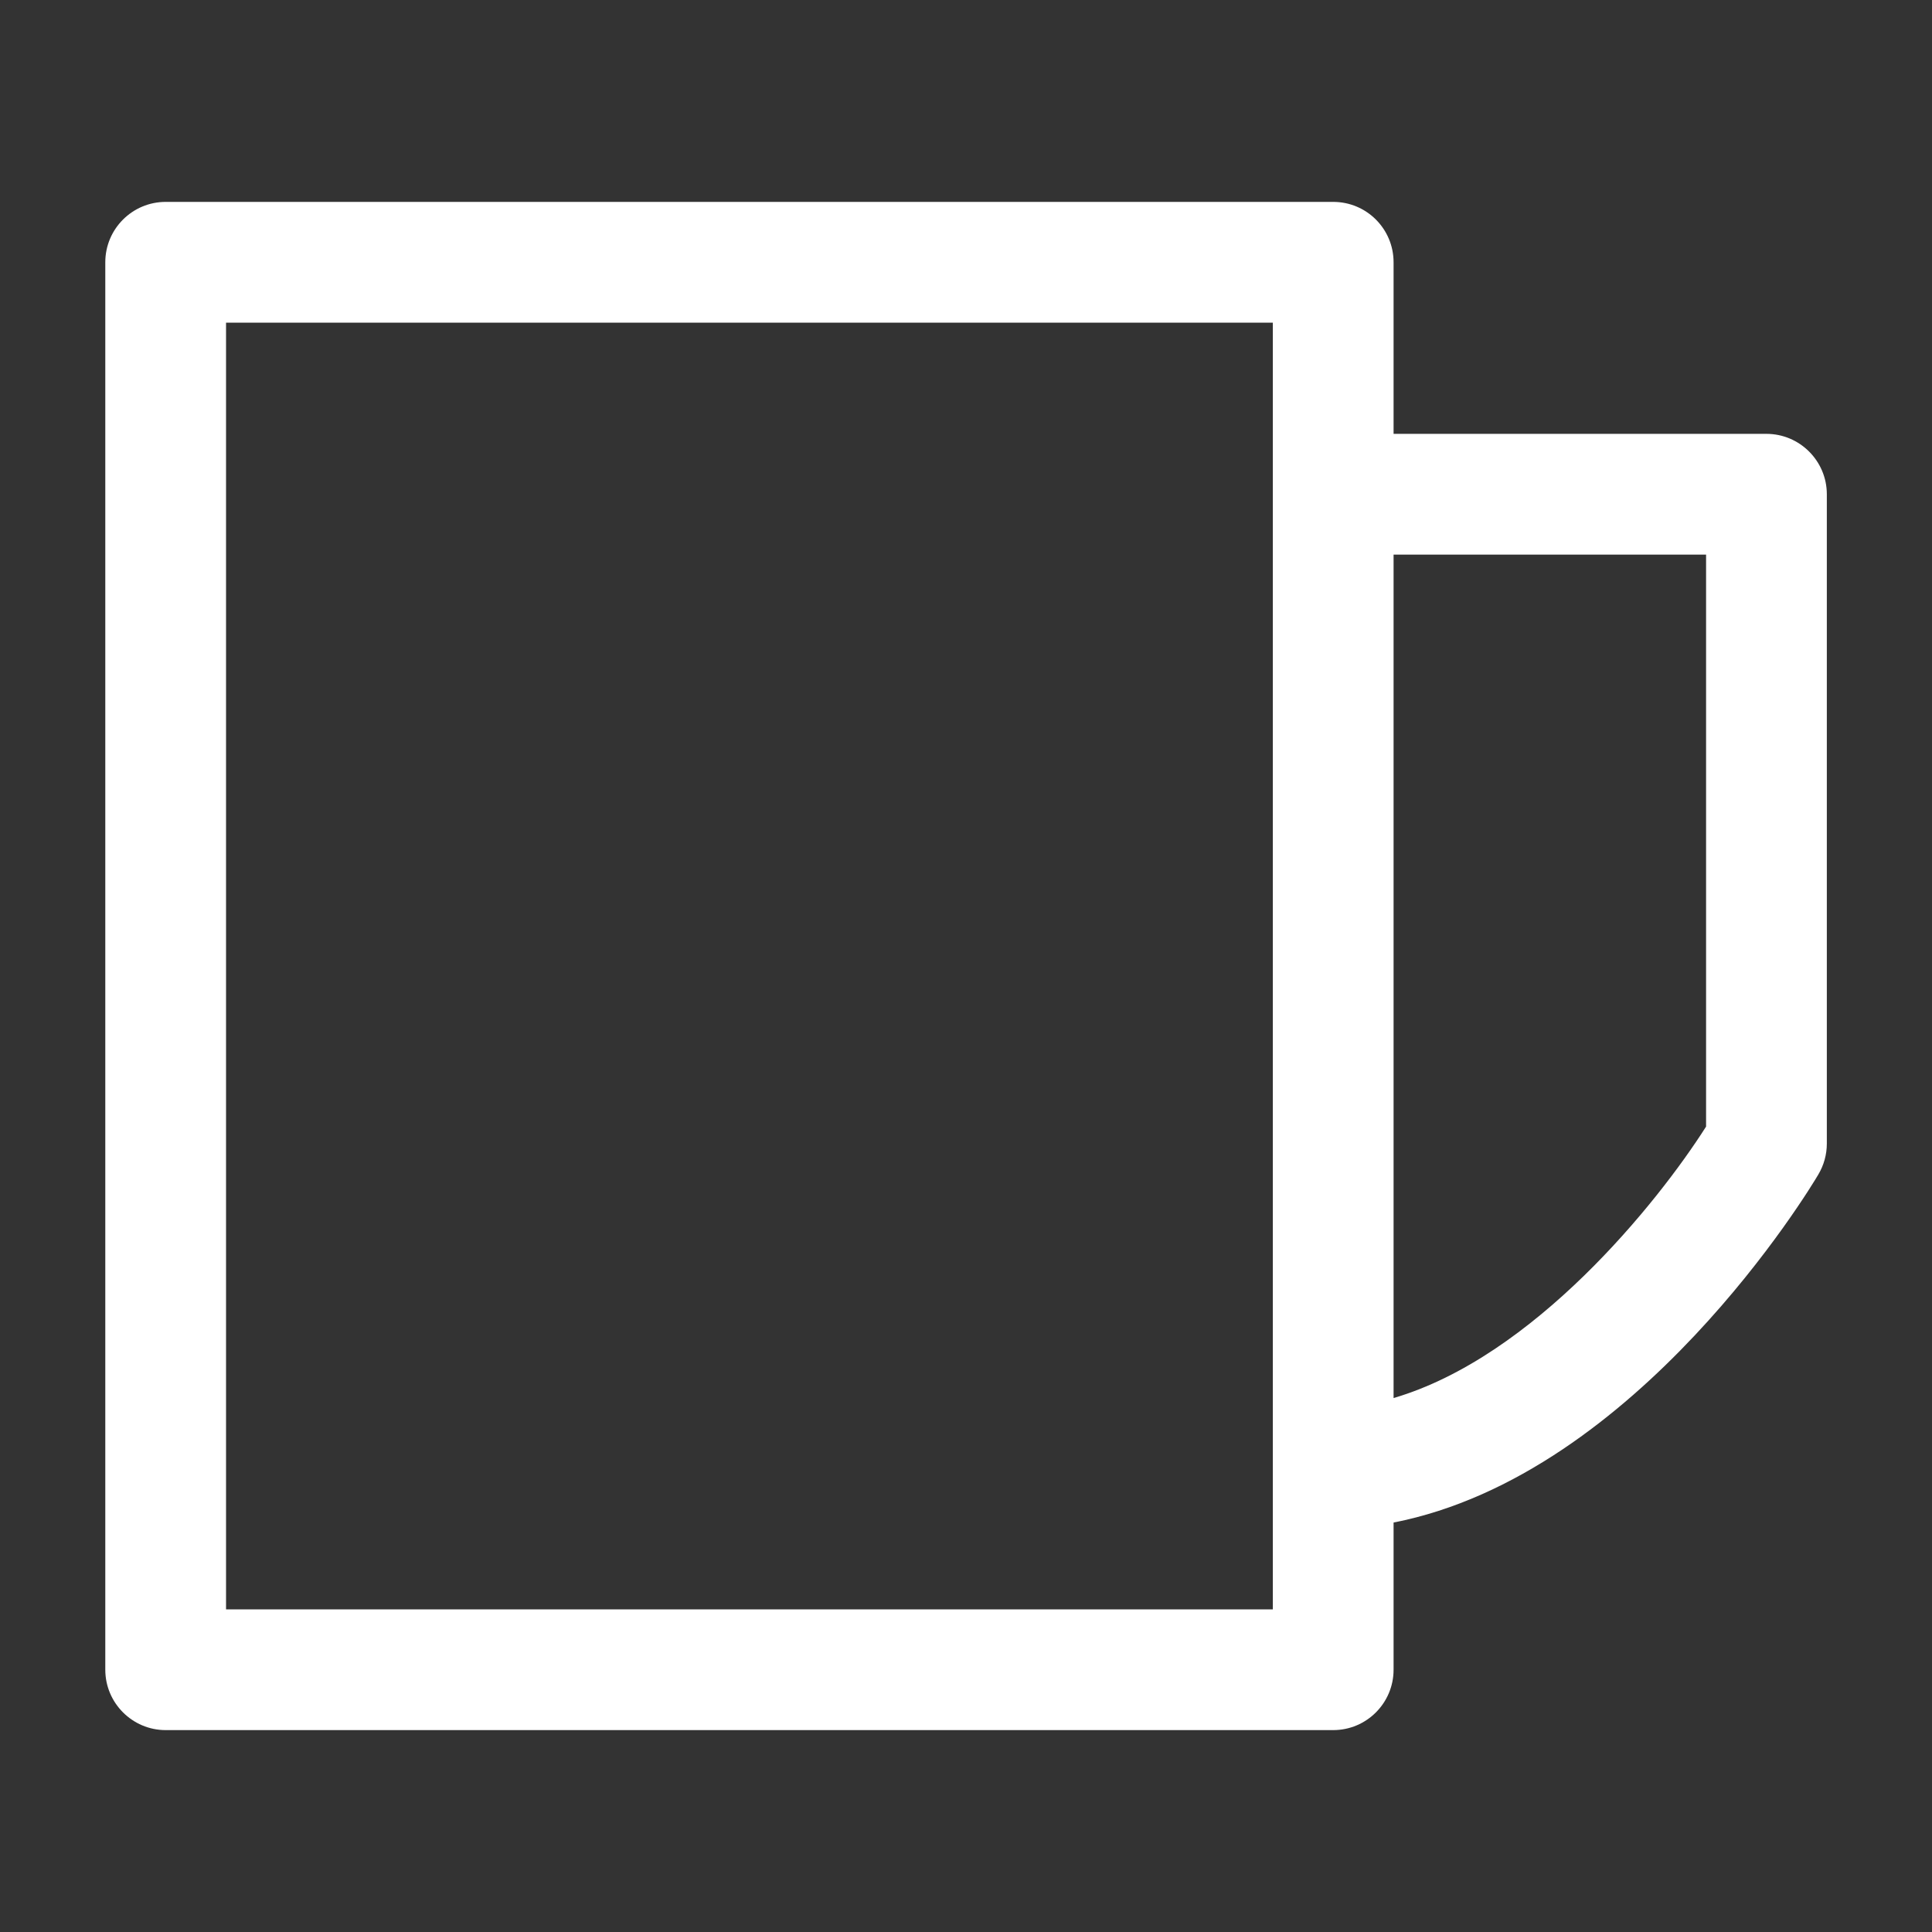 <?xml version="1.0" encoding="iso-8859-1"?>
<!-- Generator: Adobe Illustrator 15.1.0, SVG Export Plug-In . SVG Version: 6.00 Build 0)  -->
<!DOCTYPE svg PUBLIC "-//W3C//DTD SVG 1.1//EN" "http://www.w3.org/Graphics/SVG/1.1/DTD/svg11.dtd">
<svg version="1.1" id="Layer_1" xmlns="http://www.w3.org/2000/svg" xmlns:xlink="http://www.w3.org/1999/xlink" x="0px" y="0px"
	 width="16px" height="16px" viewBox="0 0 16 16" style="enable-background:new 0 0 16 16;" xml:space="preserve">
<rect x="0" y="0" width="16" height="16" fill="#333333" stroke="none"/>
<path style="fill:#FFFFFF;" d="M14.629,3.593h-3.088V2.172c0-0.276-0.223-0.5-0.5-0.5H1.372c-0.276,0-0.5,0.224-0.5,0.5v11.656
	c0,0.275,0.224,0.5,0.5,0.5h9.669c0.277,0,0.5-0.225,0.5-0.5v-1.219c2.023-0.396,3.455-2.775,3.518-2.883
	c0.045-0.076,0.07-0.164,0.07-0.254V4.093C15.129,3.817,14.904,3.593,14.629,3.593z M10.541,13.328H1.872V2.672h8.669V13.328z
	 M14.129,9.33c-0.404,0.635-1.428,1.908-2.588,2.248V4.593h2.588V9.33z"/>
</svg>
